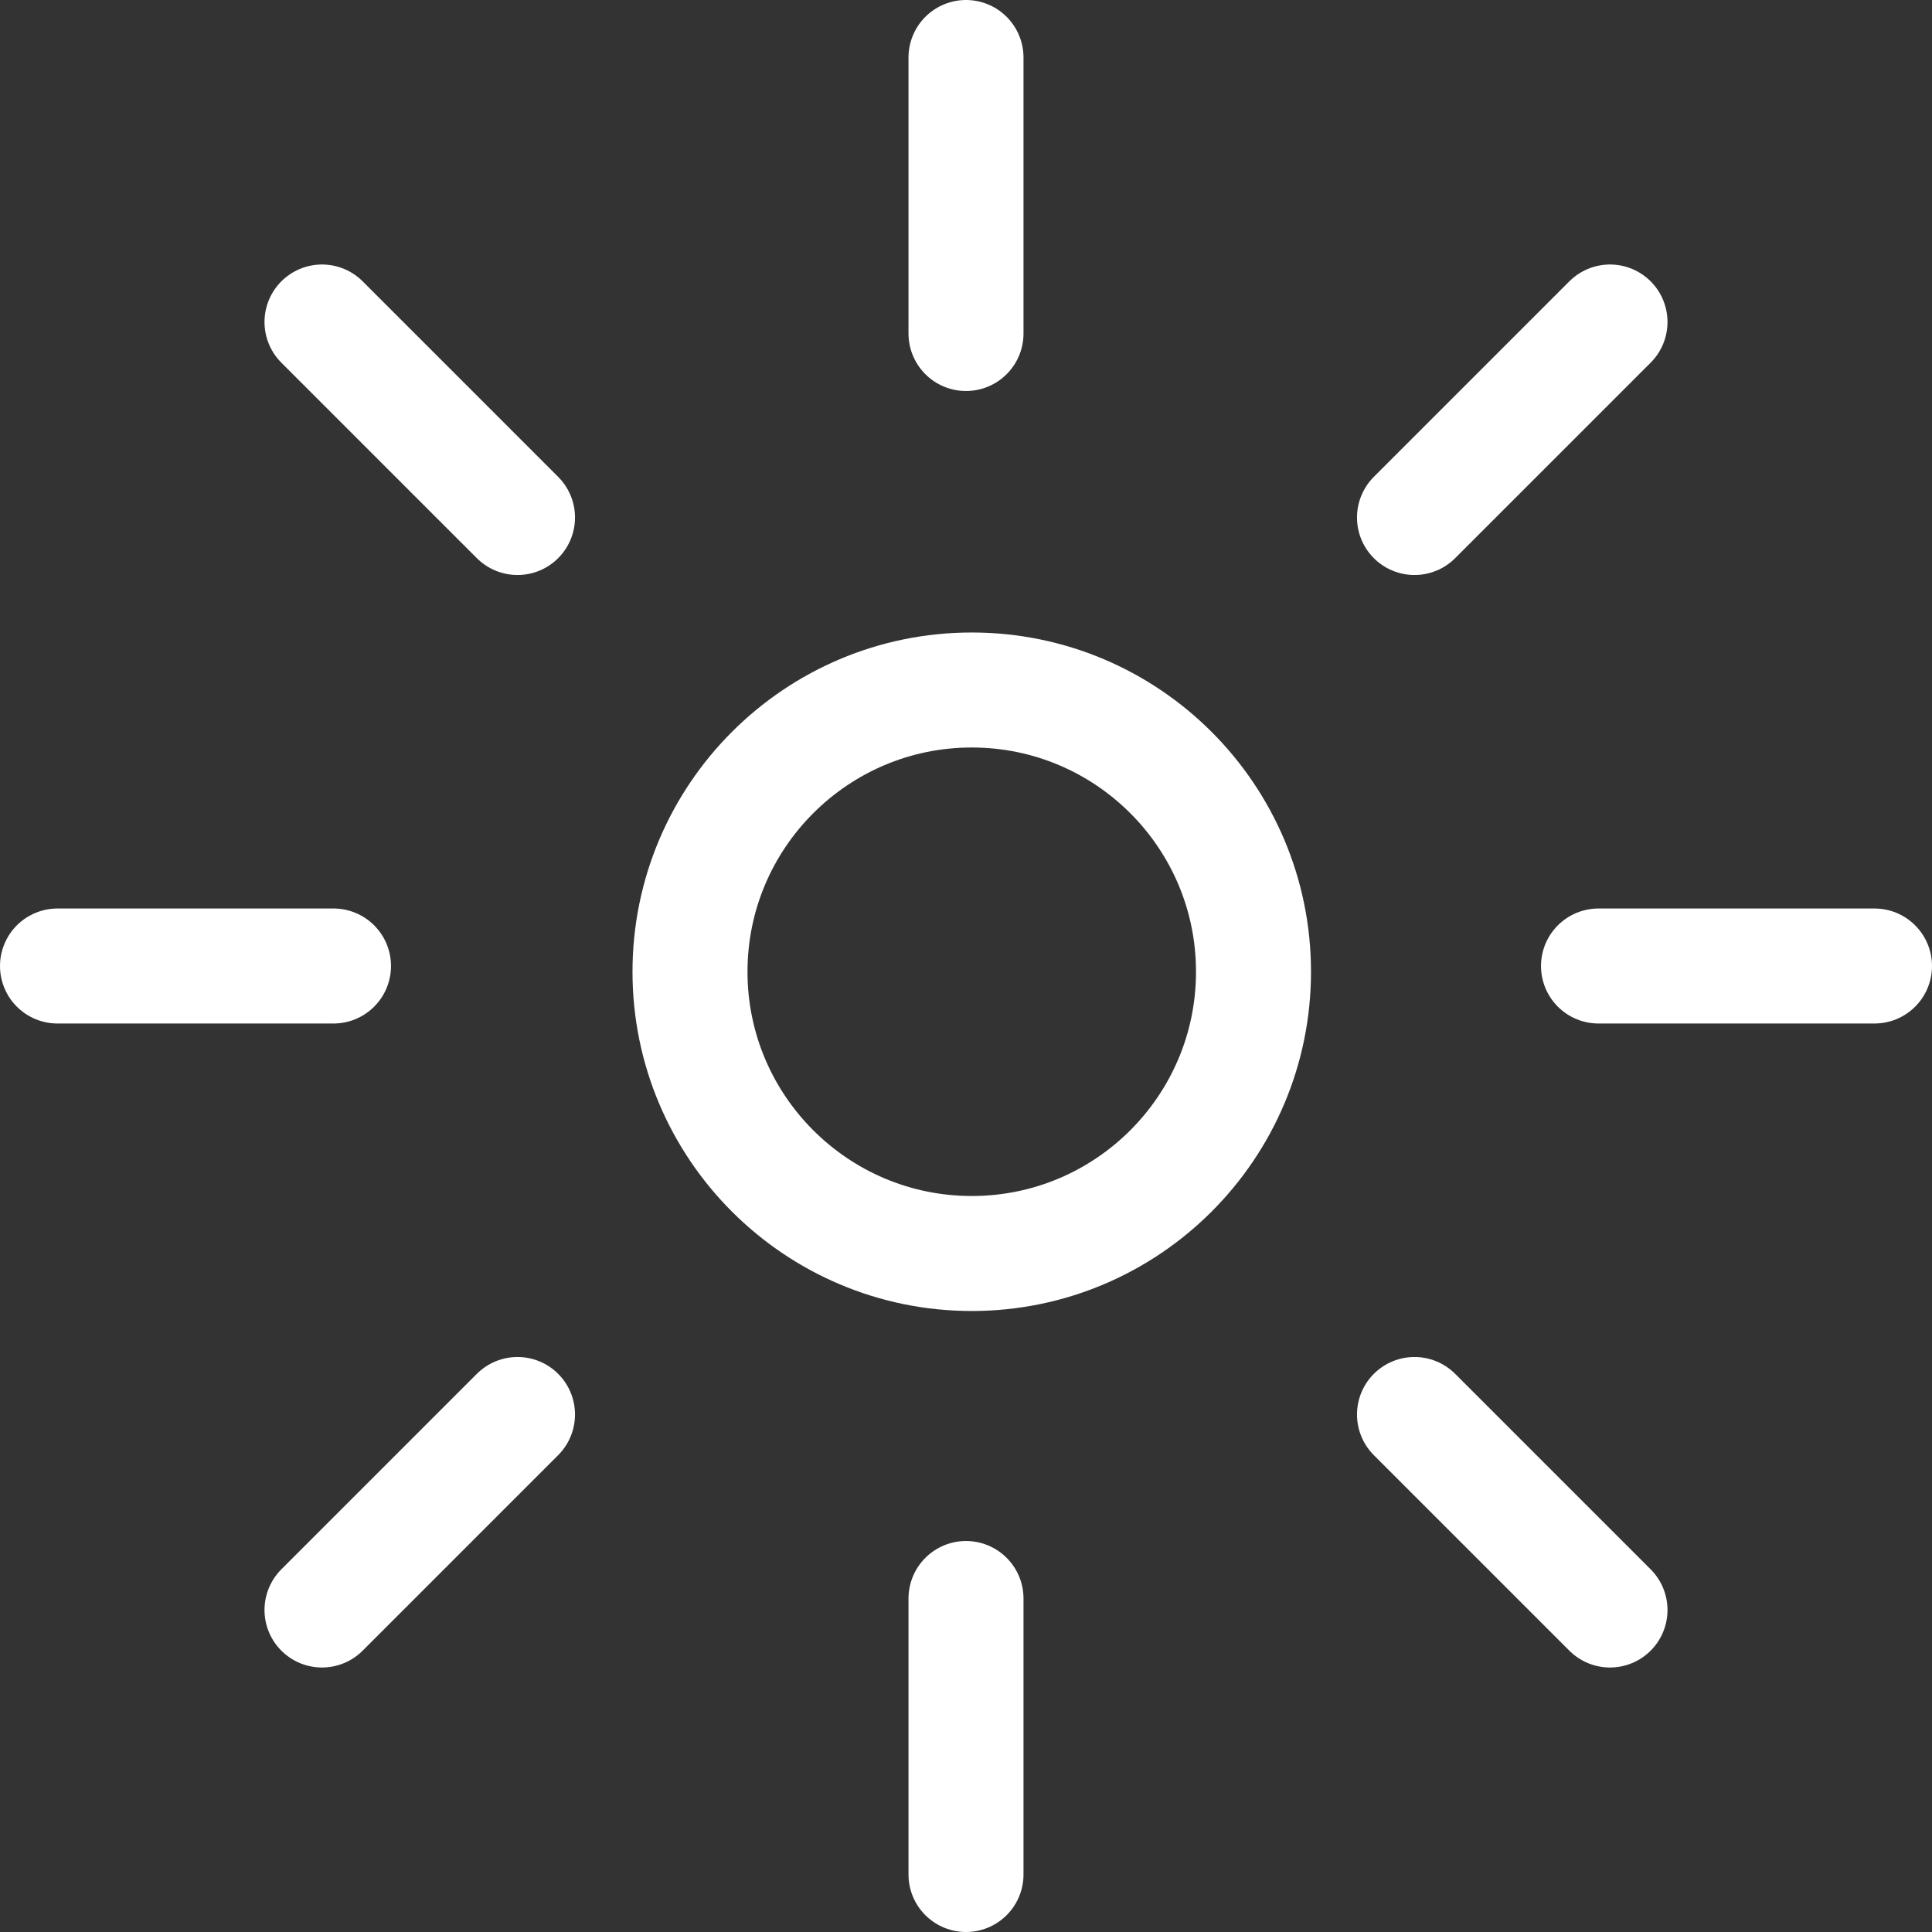 <?xml version="1.0" encoding="UTF-8"?>
<svg width="168px" height="168px" viewBox="0 0 168 168" version="1.1" xmlns="http://www.w3.org/2000/svg" xmlns:xlink="http://www.w3.org/1999/xlink">
    <rect x="0" y="0" width="168" height="168" fill="#333333" stroke="none"/>
    <!-- Generator: Sketch 49 (51002) - http://www.bohemiancoding.com/sketch -->
    <title>Group 86</title>
    <desc>Created with Sketch.</desc>
    <defs></defs>
    <g id="Page-1" stroke="none" stroke-width="1" fill="none" fill-rule="evenodd" stroke-linecap="round" stroke-linejoin="round">
        <g id="Group-86" transform="translate(5, 5)" stroke="#FFFFFF" stroke-width="10">
            <path d="M104,79.5 C104,93.024 93.024,104 79.5,104 C65.988,104 55,93.024 55,79.5 C55,65.976 65.988,55 79.5,55 C93.024,55 104,65.976 104,79.5 L104,79.5 Z" id="Stroke-3175"></path>
            <path d="M0,79 L24,79" id="Stroke-3176"></path>
            <path d="M23,135 L40,118" id="Stroke-3177"></path>
            <path d="M79,158 L79,134" id="Stroke-3178"></path>
            <path d="M135,135 L118,118" id="Stroke-3179"></path>
            <path d="M158,79 L134,79" id="Stroke-3180"></path>
            <path d="M135,23 L118,40" id="Stroke-3181"></path>
            <path d="M79,0 L79,24" id="Stroke-3182"></path>
            <path d="M23,23 L40,40" id="Stroke-3183"></path>
        </g>
    </g>
</svg>